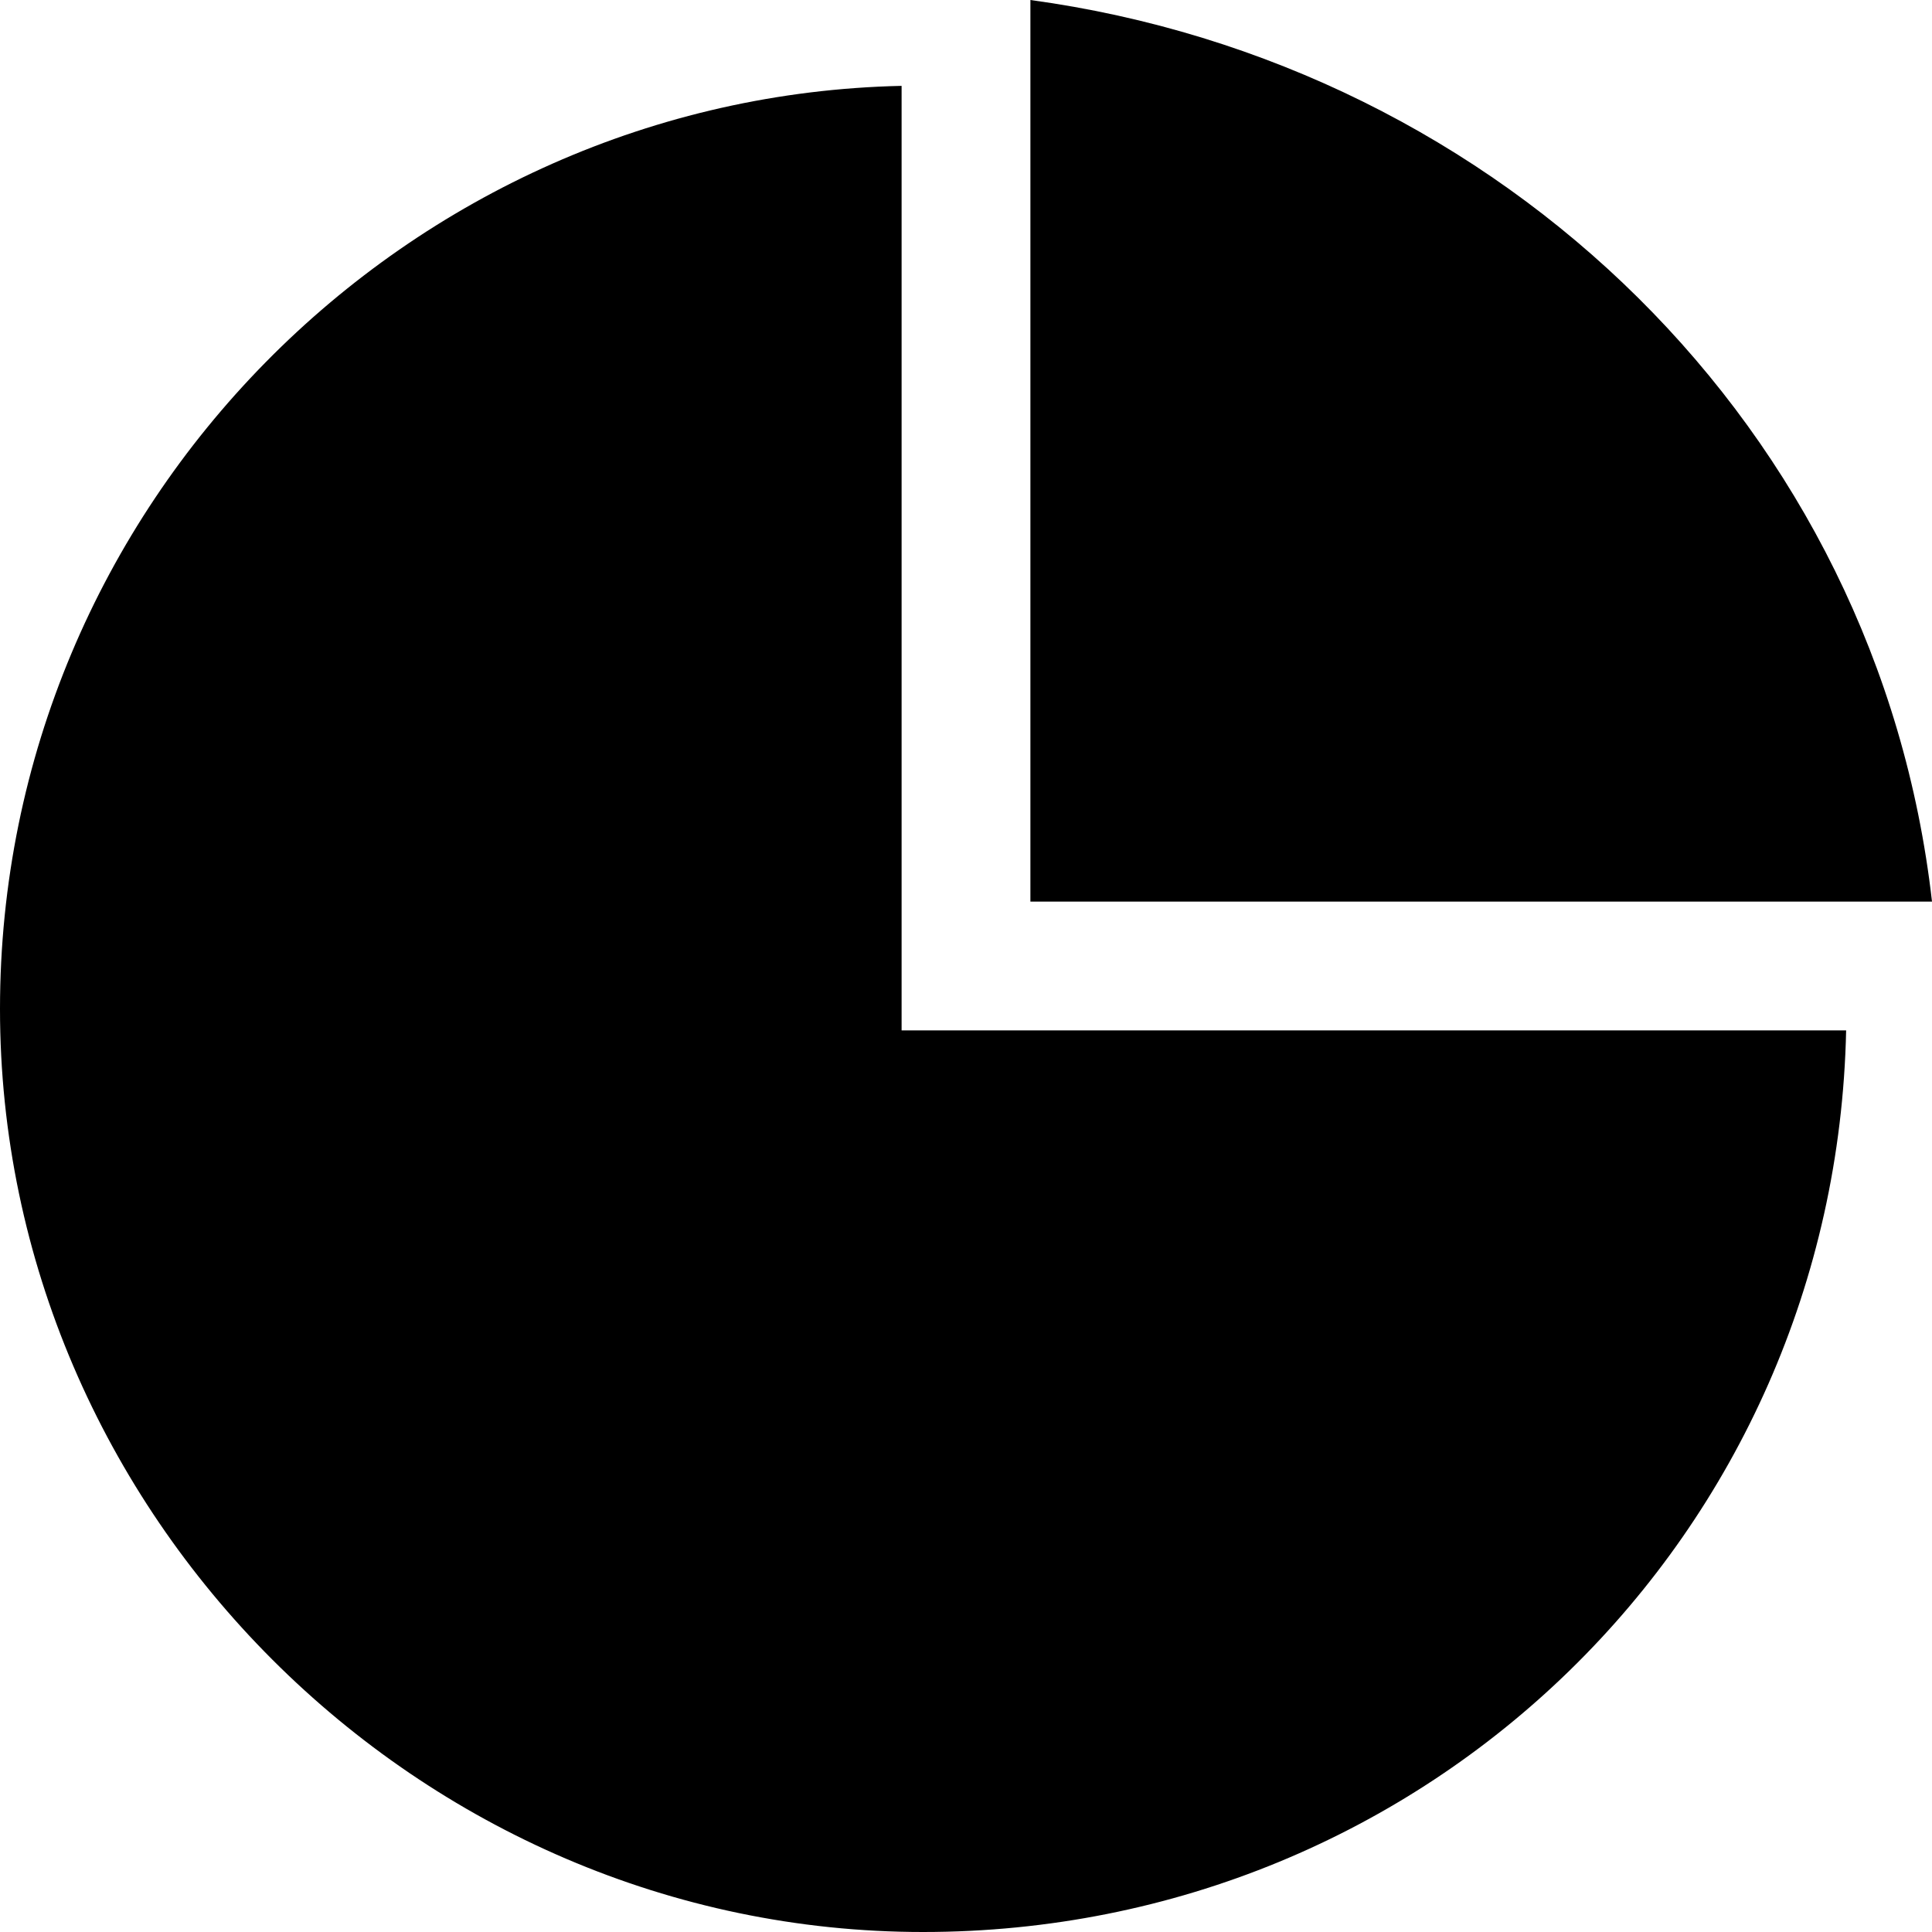 <svg xmlns="http://www.w3.org/2000/svg" viewBox="0 0 18 18"><path d="M9.6 8.4H18C17.5 4 14 .6 9.6 0v8.4z"/><path d="M8.4 9.6V.8C3.8.9 0 4.7 0 9.4 0 14.1 3.9 18 8.6 18c4.7 0 8.5-3.7 8.6-8.4H8.4z"/></svg>